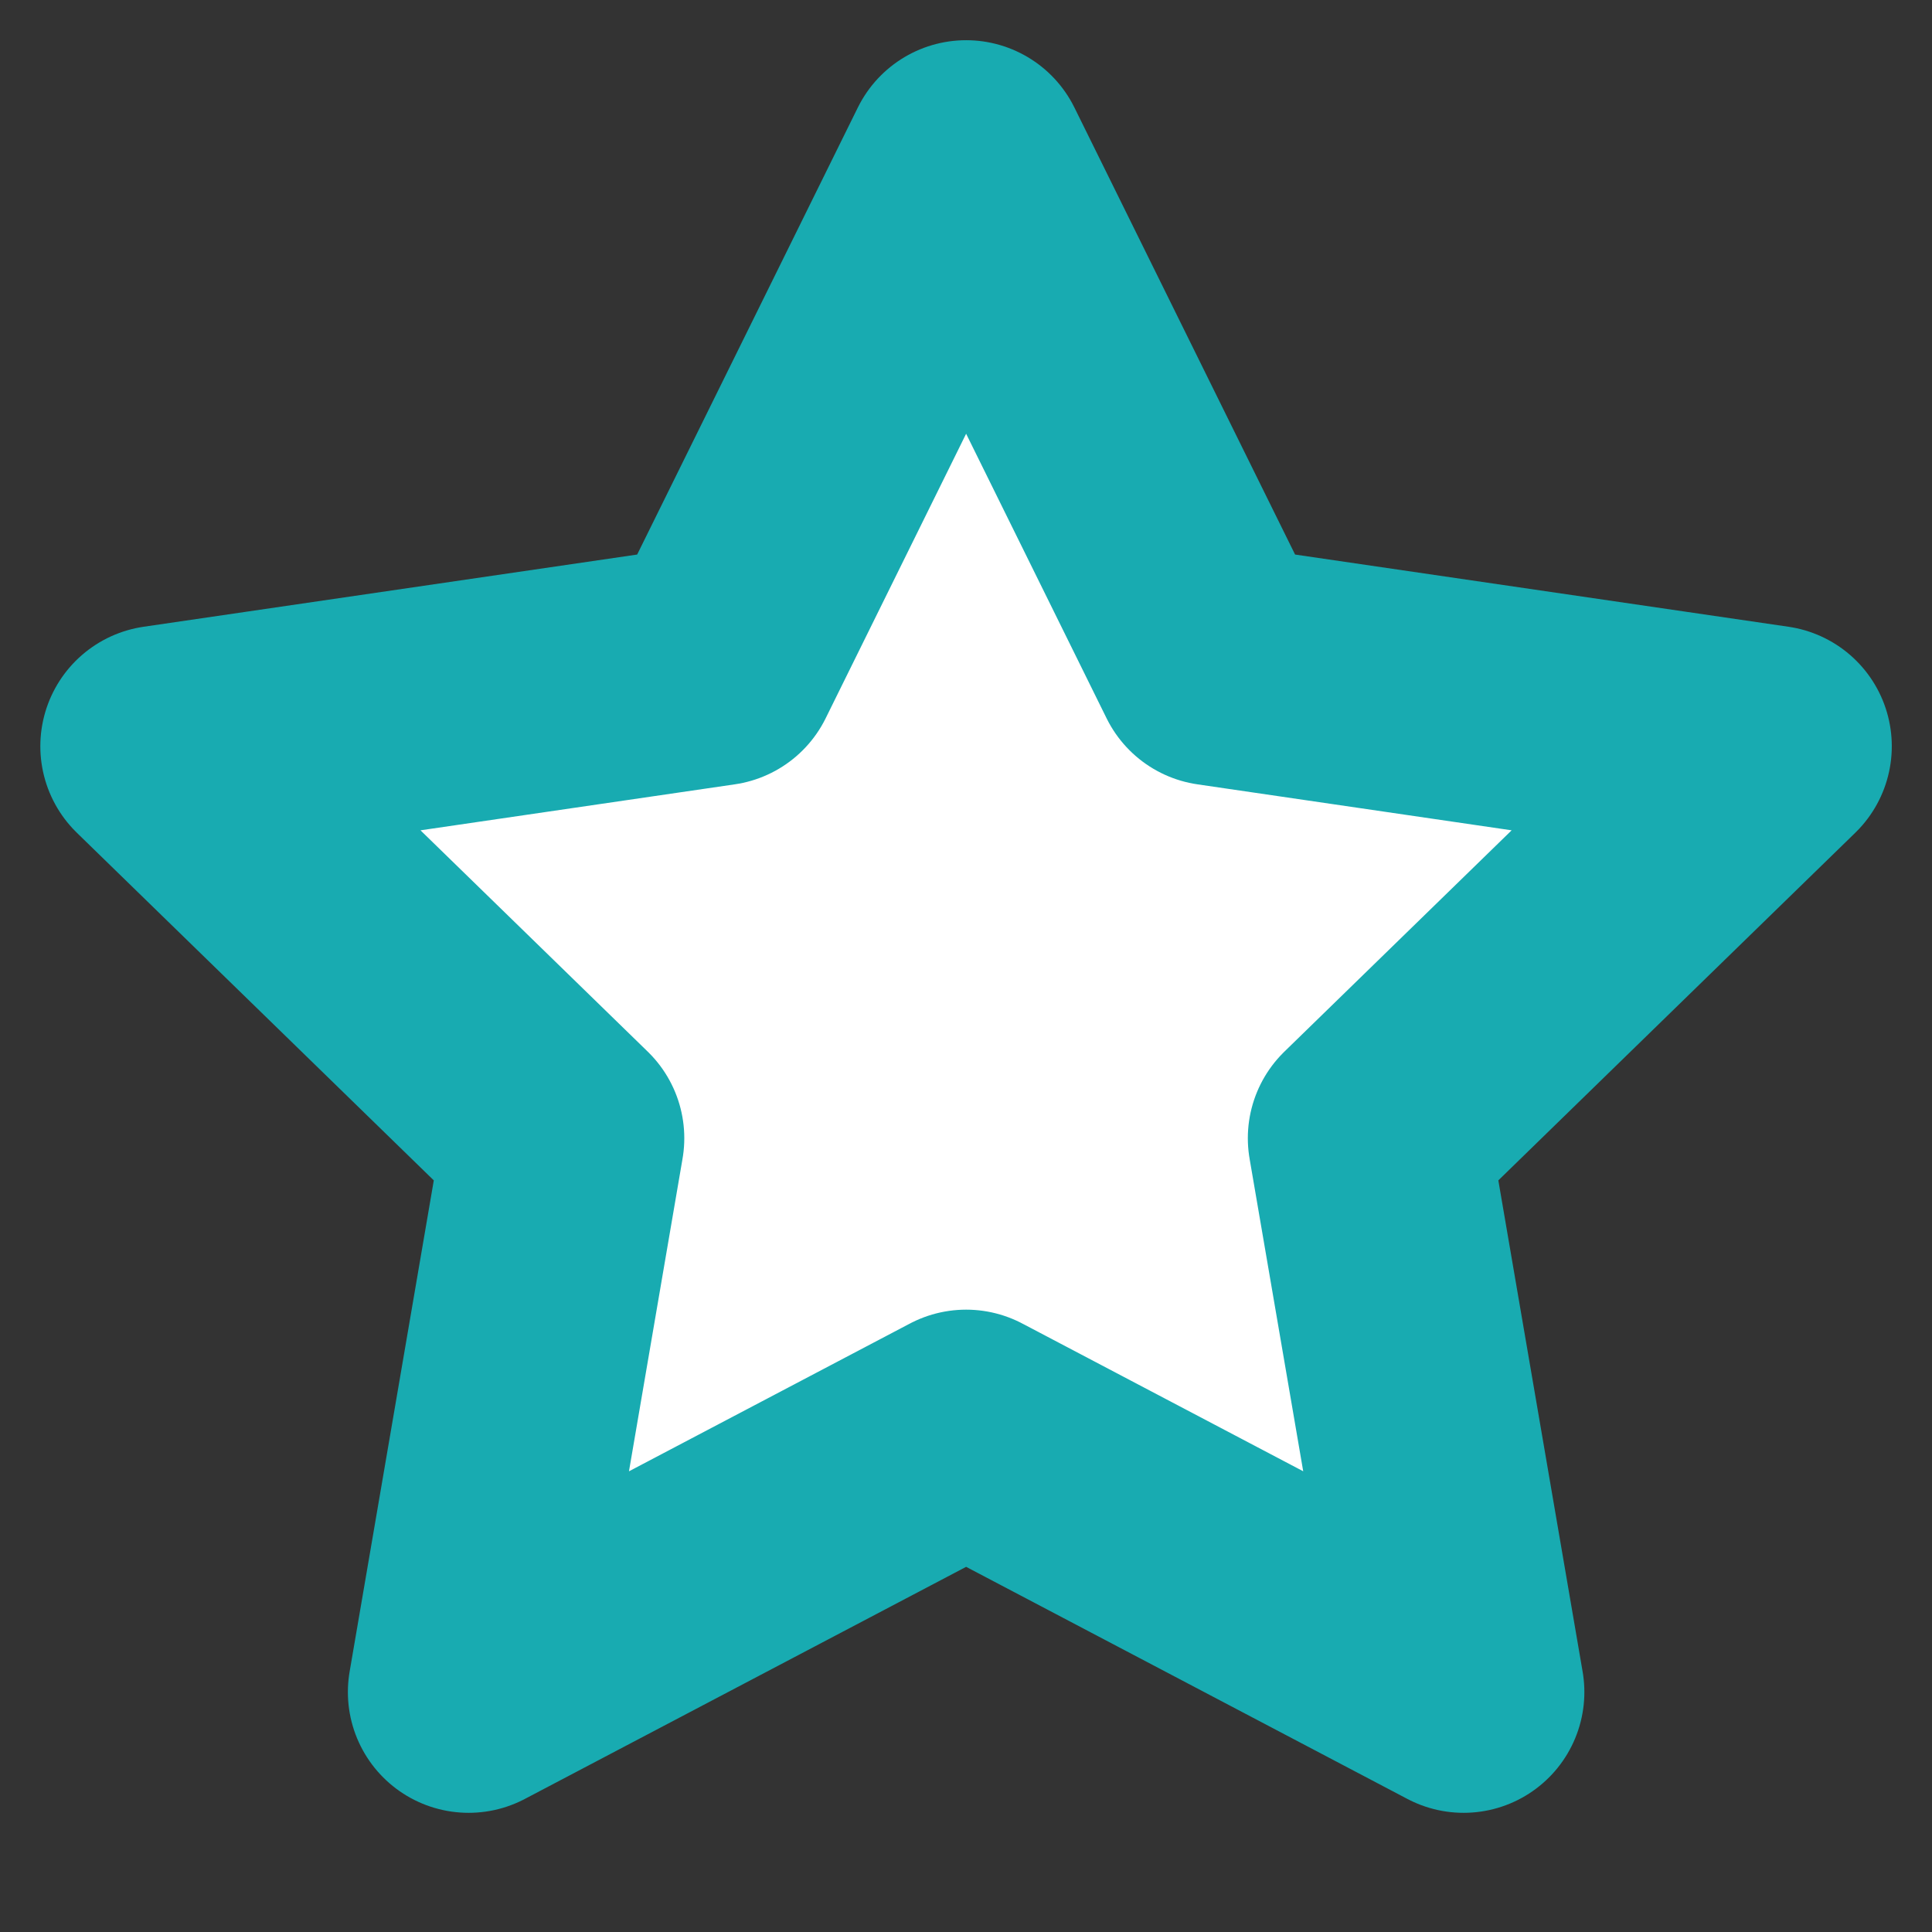<svg width="16" height="16" viewBox="0 0 16 16" fill="none" xmlns="http://www.w3.org/2000/svg">
<rect x="0" y="0" width="16" height="16" fill="#333333" stroke="none"/>
<path d="M8.001 1.333L10.061 5.506L14.667 6.18L11.334 9.426L12.121 14.013L8.001 11.846L3.881 14.013L4.667 9.426L1.334 6.18L5.941 5.506L8.001 1.333Z" fill="white" stroke="#18ABB1" stroke-width="2" stroke-linecap="round" stroke-linejoin="round"/>
</svg>
